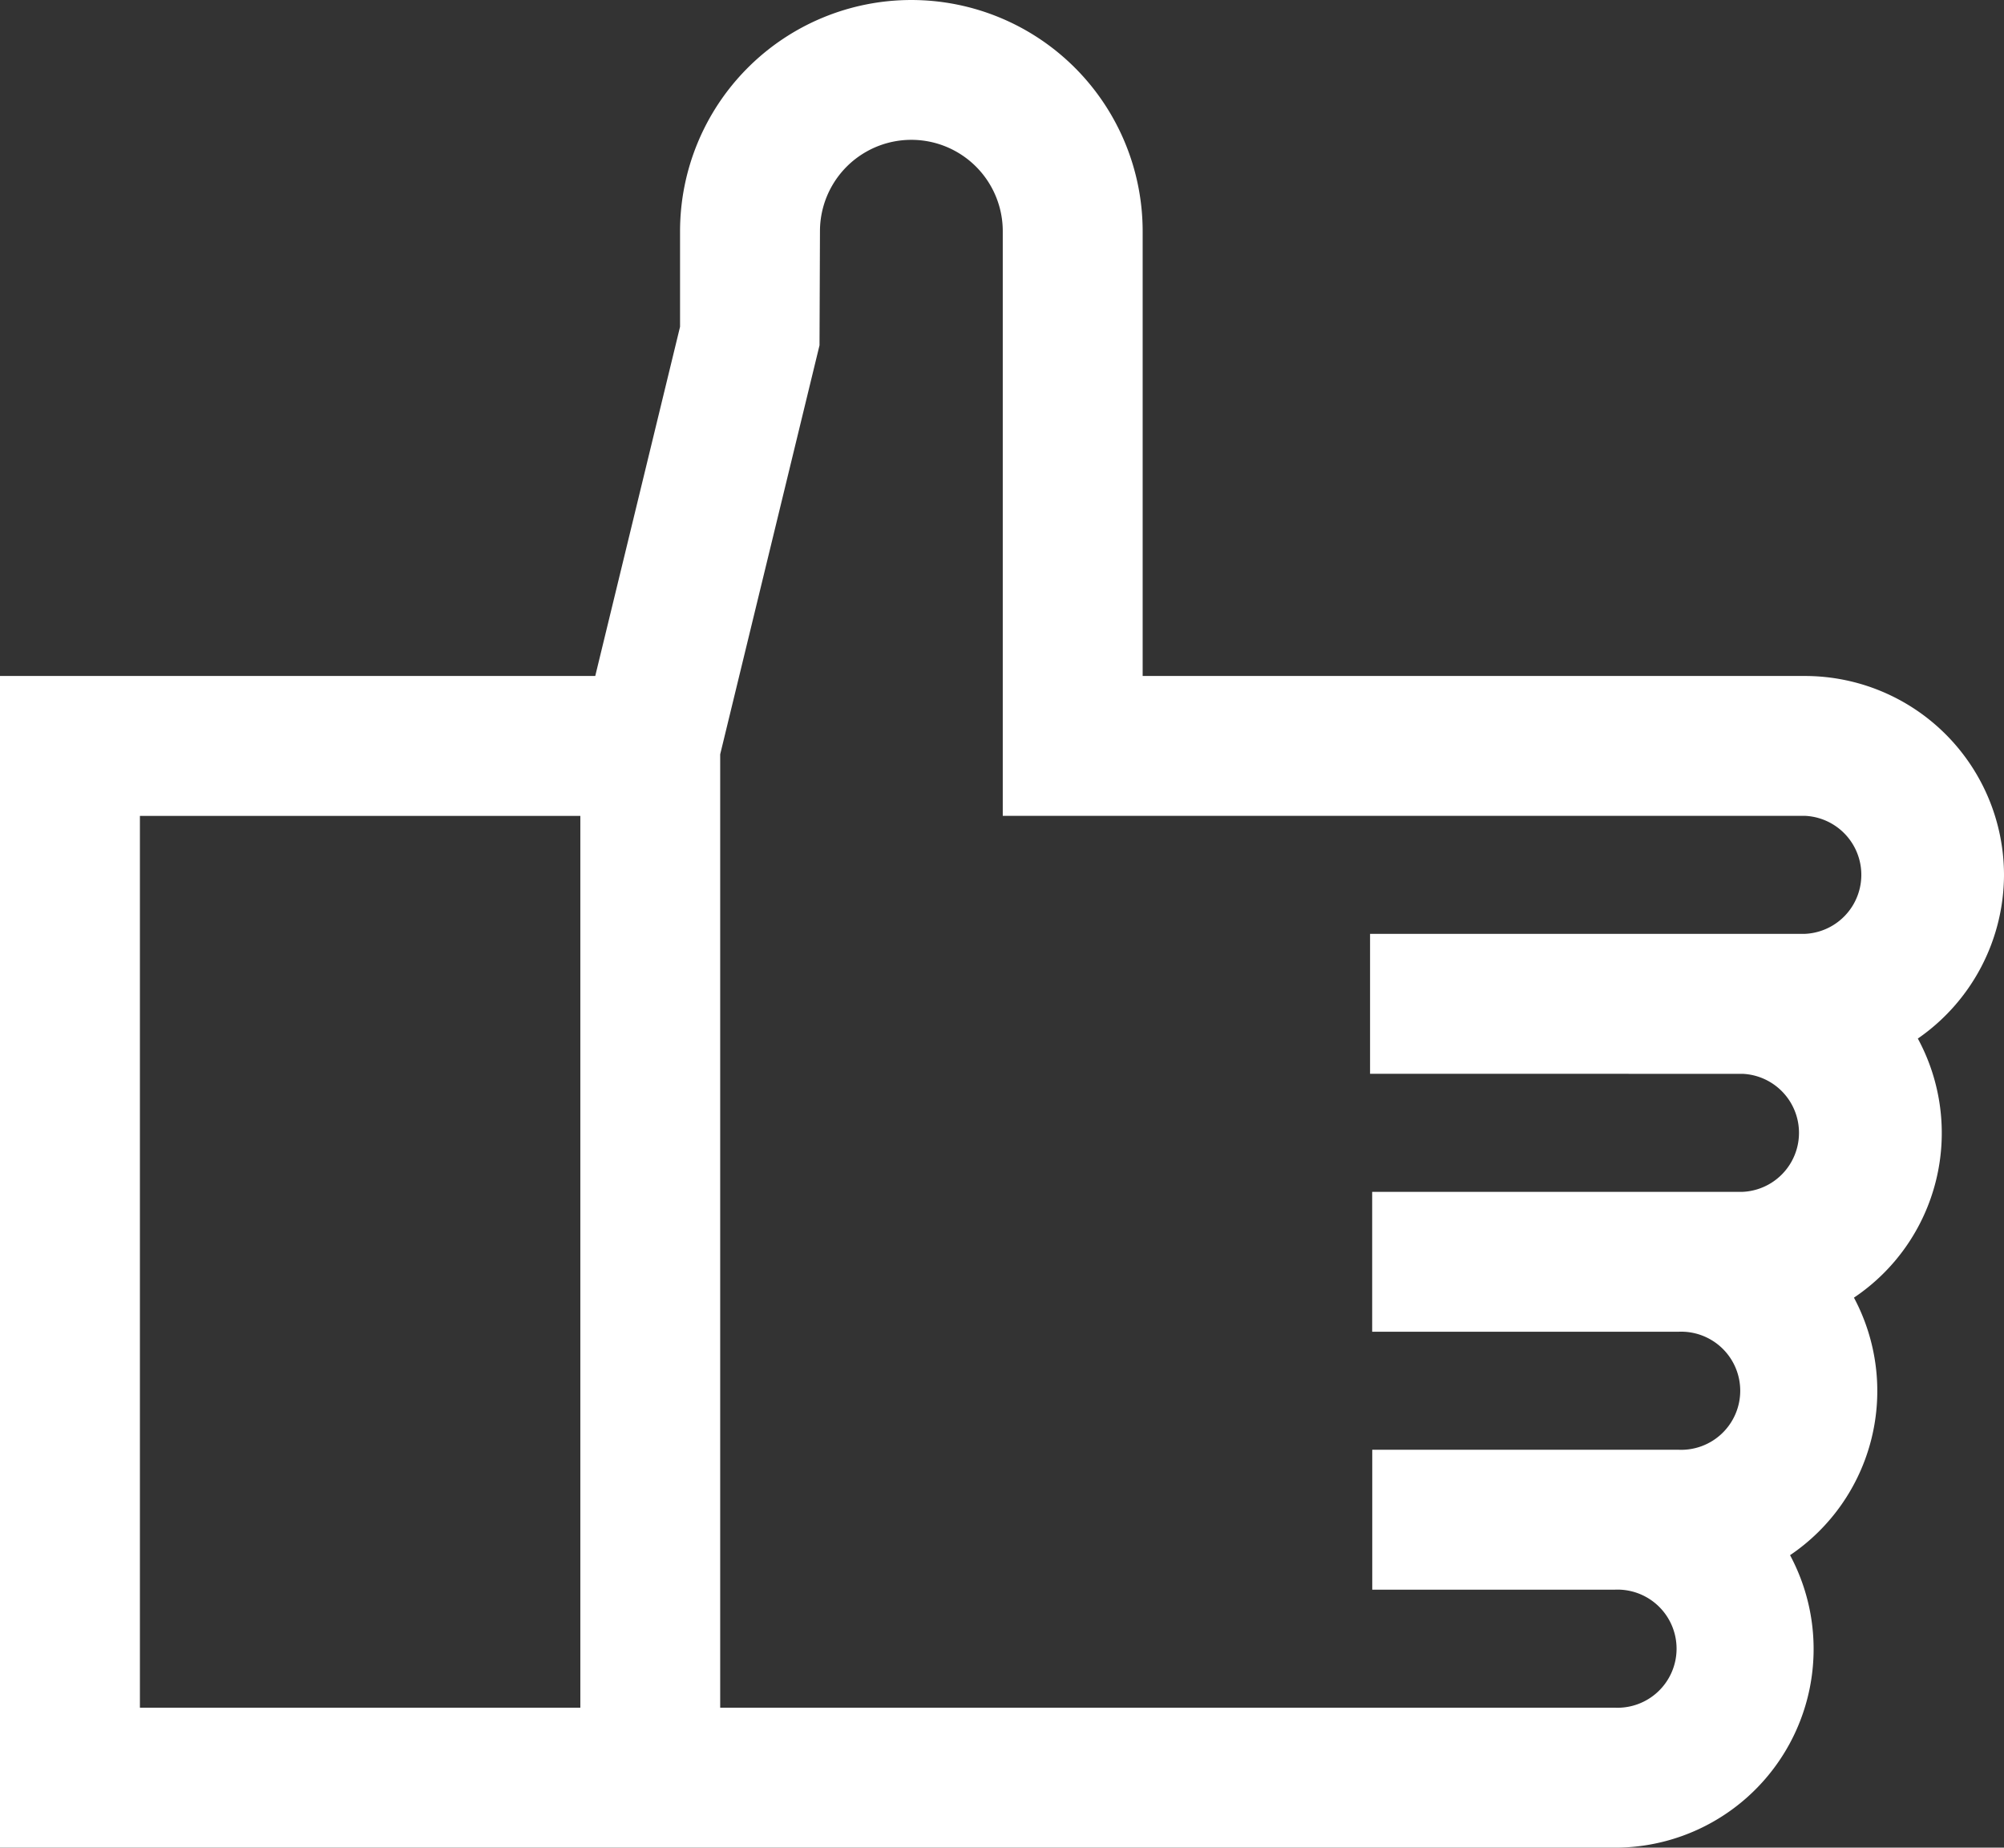 <svg xmlns="http://www.w3.org/2000/svg" width="98.401" height="90.708" viewBox="0 0 98.401 90.708">
  <rect x="0" y="0" width="98.401" height="90.708" fill="#333333" stroke="none"/>
  <path id="Контур_365" data-name="Контур 365" d="M92.505,377.621a9.777,9.777,0,0,0-9.766-9.766H50.211V346.026a11.357,11.357,0,1,0-22.715,0v4.685l-4.164,17.144H-5.9v57.522H73.389A9.752,9.752,0,0,0,82,411.018a9.727,9.727,0,0,0,3.137-12.643,9.732,9.732,0,0,0,3.137-12.72A9.8,9.8,0,0,0,92.505,377.621Zm-12.824,9.766a2.9,2.9,0,0,1,0,5.793h-18.2v6.869h15.03a2.9,2.9,0,1,1,0,5.793H61.485v6.87h11.9a2.9,2.9,0,1,1,0,5.793H29.467V371.7l4.877-20.079.022-5.6a4.488,4.488,0,0,1,8.976,0v28.7h39.4a2.9,2.9,0,0,1,0,5.793H61.377v6.87ZM22.6,374.724v43.782H.974V374.724Z" transform="translate(5.896 -334.668)" fill="#fff"/>
</svg>
